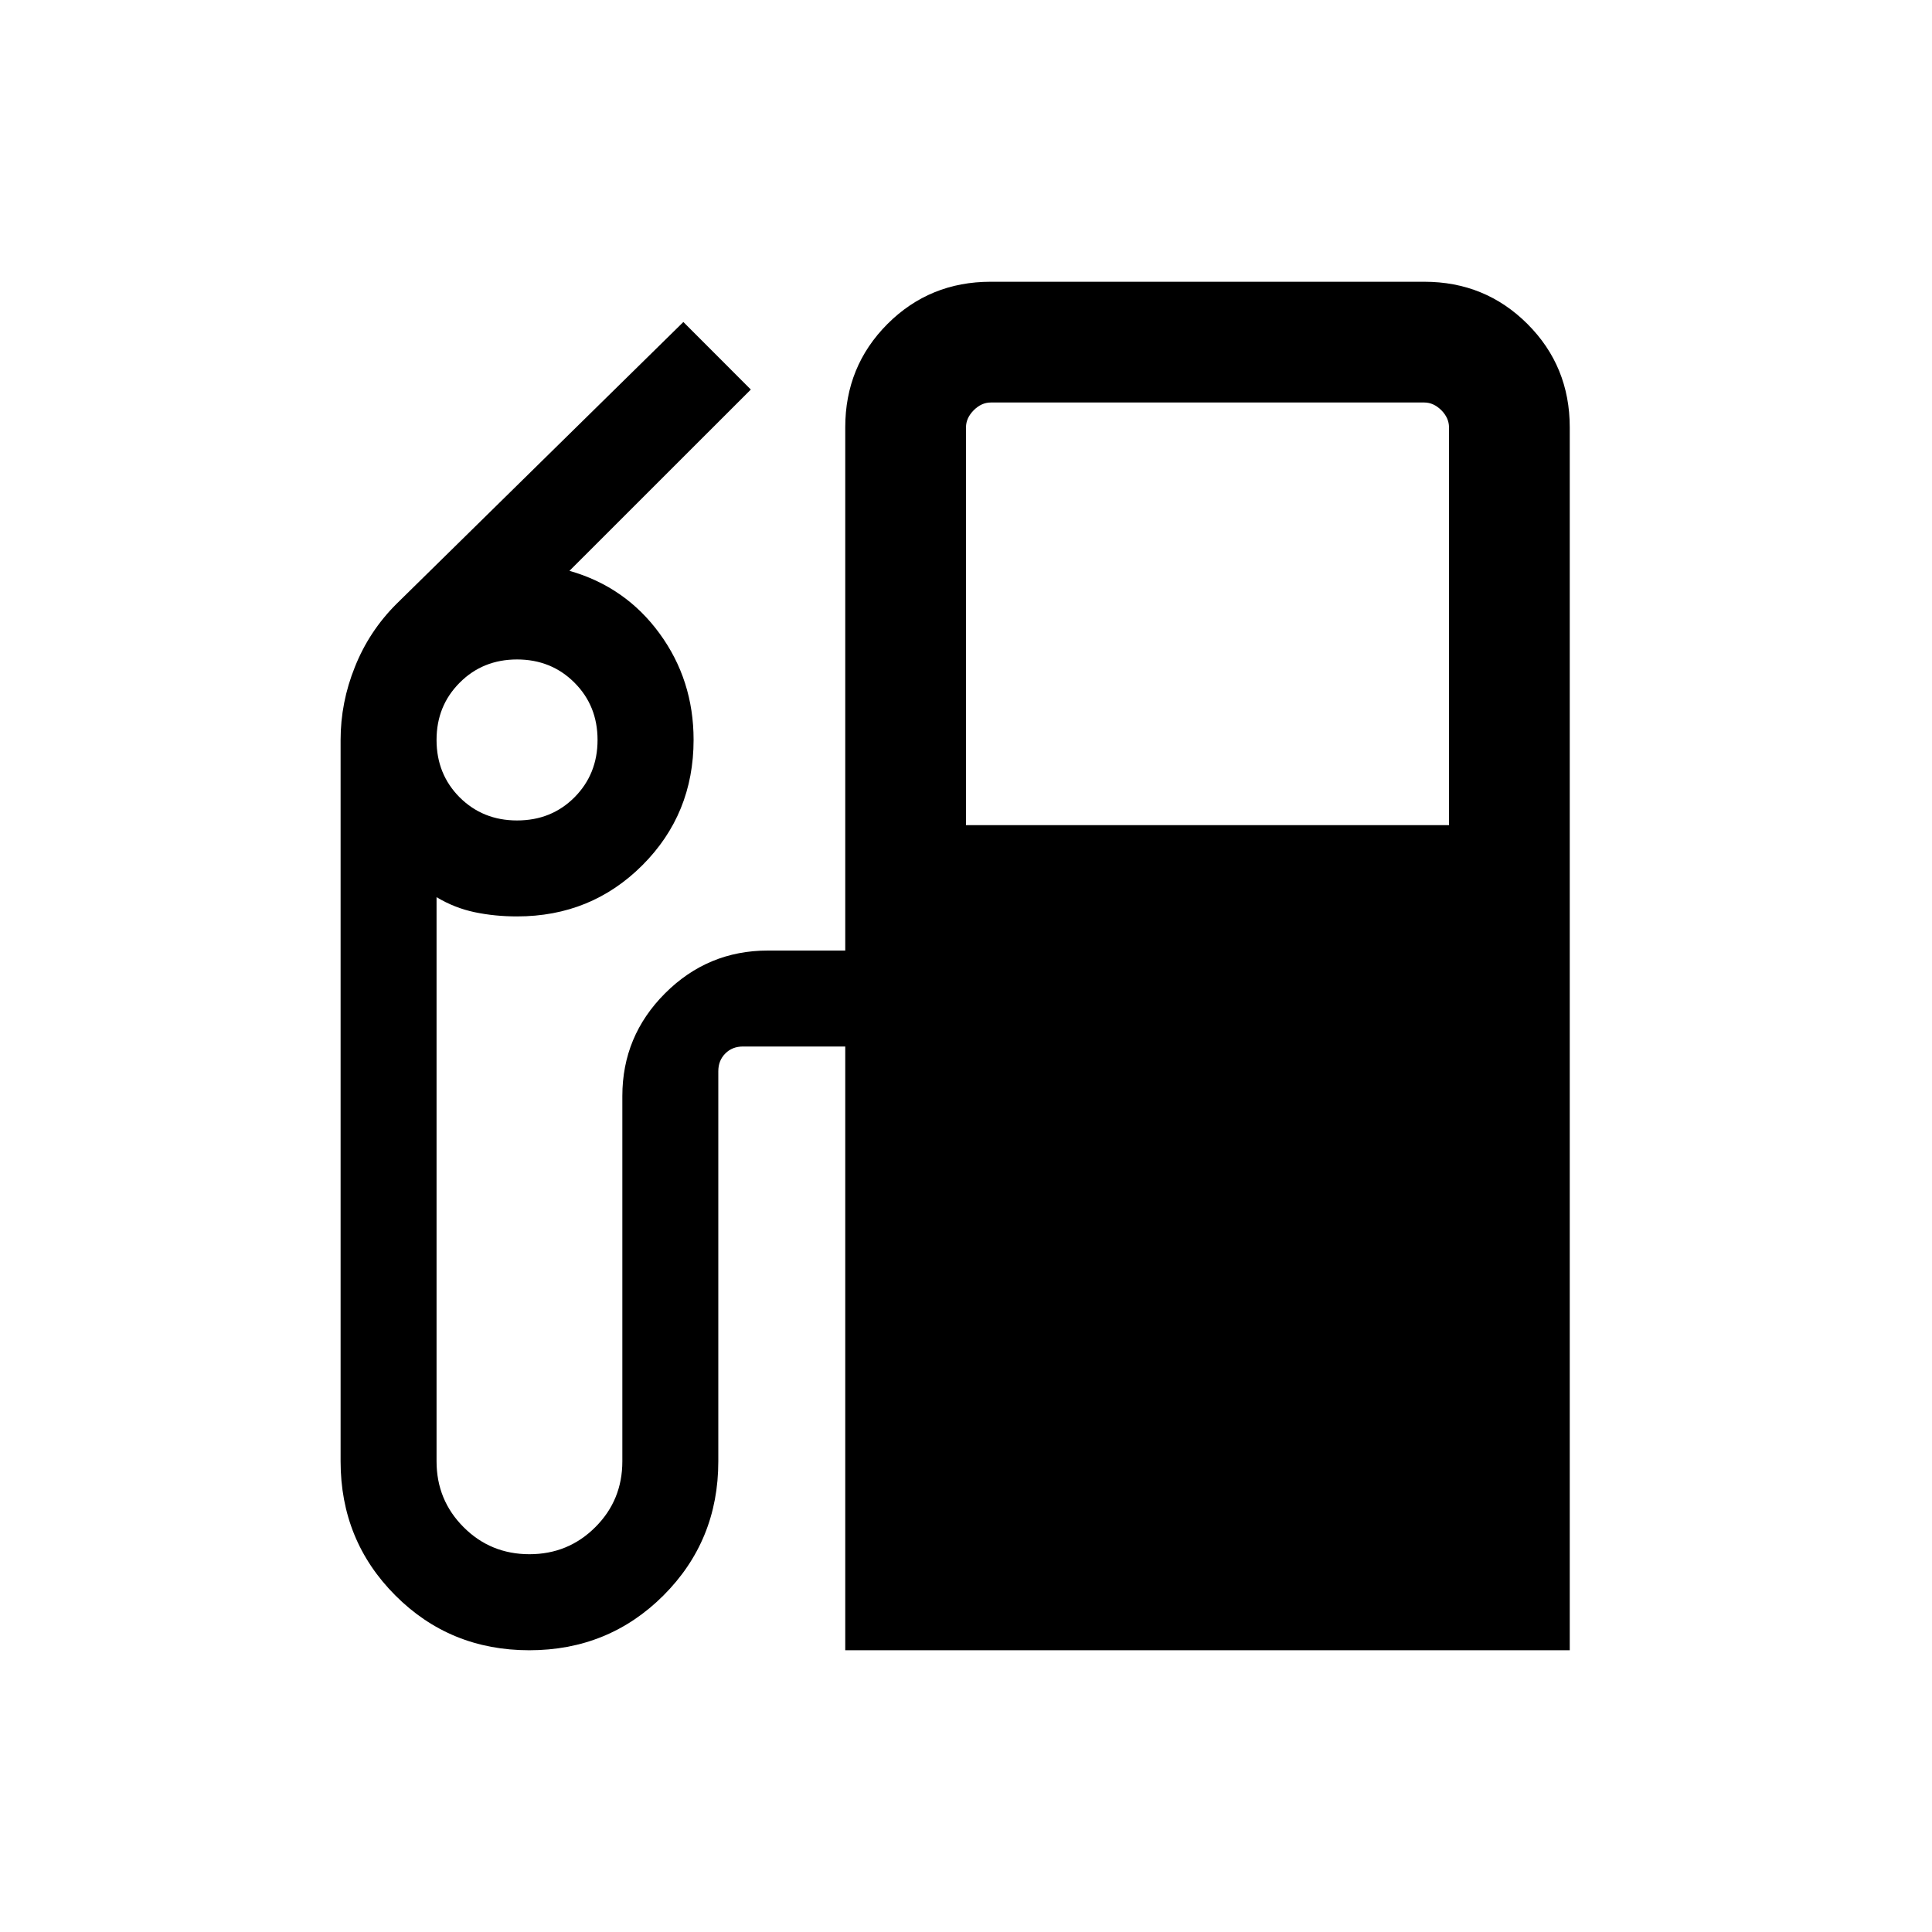 <?xml version="1.0" encoding="utf-8"?>
<!-- Generator: Adobe Illustrator 28.0.0, SVG Export Plug-In . SVG Version: 6.00 Build 0)  -->
<svg version="1.1" id="Layer_1" xmlns="http://www.w3.org/2000/svg" xmlns:xlink="http://www.w3.org/1999/xlink" x="0px" y="0px"
	 viewBox="0 0 24 24" style="enable-background:new 0 0 24 24;" xml:space="preserve">
<path d="M18.975,4.025C18.625,3.675,18.197,3.5,17.692,3.5h-5.385
	c-0.505,0-0.933,0.175-1.283,0.525C10.675,4.375,10.5,4.803,10.5,5.308v6.5H9.539
	c-0.497,0-0.923,0.177-1.277,0.531S7.731,13.118,7.731,13.615v4.538
	c0,0.322-0.112,0.595-0.336,0.818c-0.224,0.224-0.497,0.336-0.818,0.336
	s-0.595-0.112-0.818-0.336c-0.224-0.224-0.336-0.497-0.336-0.818v-7.008
	c0.15,0.09,0.308,0.152,0.475,0.187c0.167,0.035,0.342,0.052,0.525,0.052
	c0.614,0,1.133-0.212,1.557-0.636c0.424-0.424,0.636-0.943,0.636-1.557
	c0-0.495-0.141-0.936-0.423-1.322s-0.655-0.646-1.119-0.778L9.327,4.839L8.489,4
	L4.923,7.504c-0.224,0.224-0.396,0.484-0.514,0.78
	C4.29,8.579,4.231,8.882,4.231,9.192v8.961c0,0.657,0.227,1.212,0.68,1.666
	C5.364,20.273,5.919,20.5,6.575,20.5s1.212-0.227,1.666-0.68
	c0.454-0.454,0.682-1.009,0.682-1.666v-4.846c0-0.09,0.029-0.163,0.087-0.221
	C9.067,13.029,9.141,13,9.231,13H10.5v7.5h9V5.308C19.5,4.803,19.325,4.375,18.975,4.025z
	 M5.711,8.48C5.902,8.288,6.14,8.192,6.423,8.192s0.521,0.096,0.713,0.288
	c0.192,0.192,0.287,0.429,0.287,0.712s-0.096,0.521-0.287,0.713
	c-0.192,0.192-0.429,0.287-0.713,0.287s-0.521-0.096-0.713-0.287
	C5.519,9.713,5.423,9.476,5.423,9.192S5.519,8.672,5.711,8.48z M18,10.25h-6V5.308
	c0-0.077,0.032-0.147,0.096-0.212C12.16,5.032,12.231,5,12.308,5h5.385
	c0.077,0,0.147,0.032,0.212,0.096C17.968,5.16,18,5.231,18,5.308V10.25z"/>
</svg>
